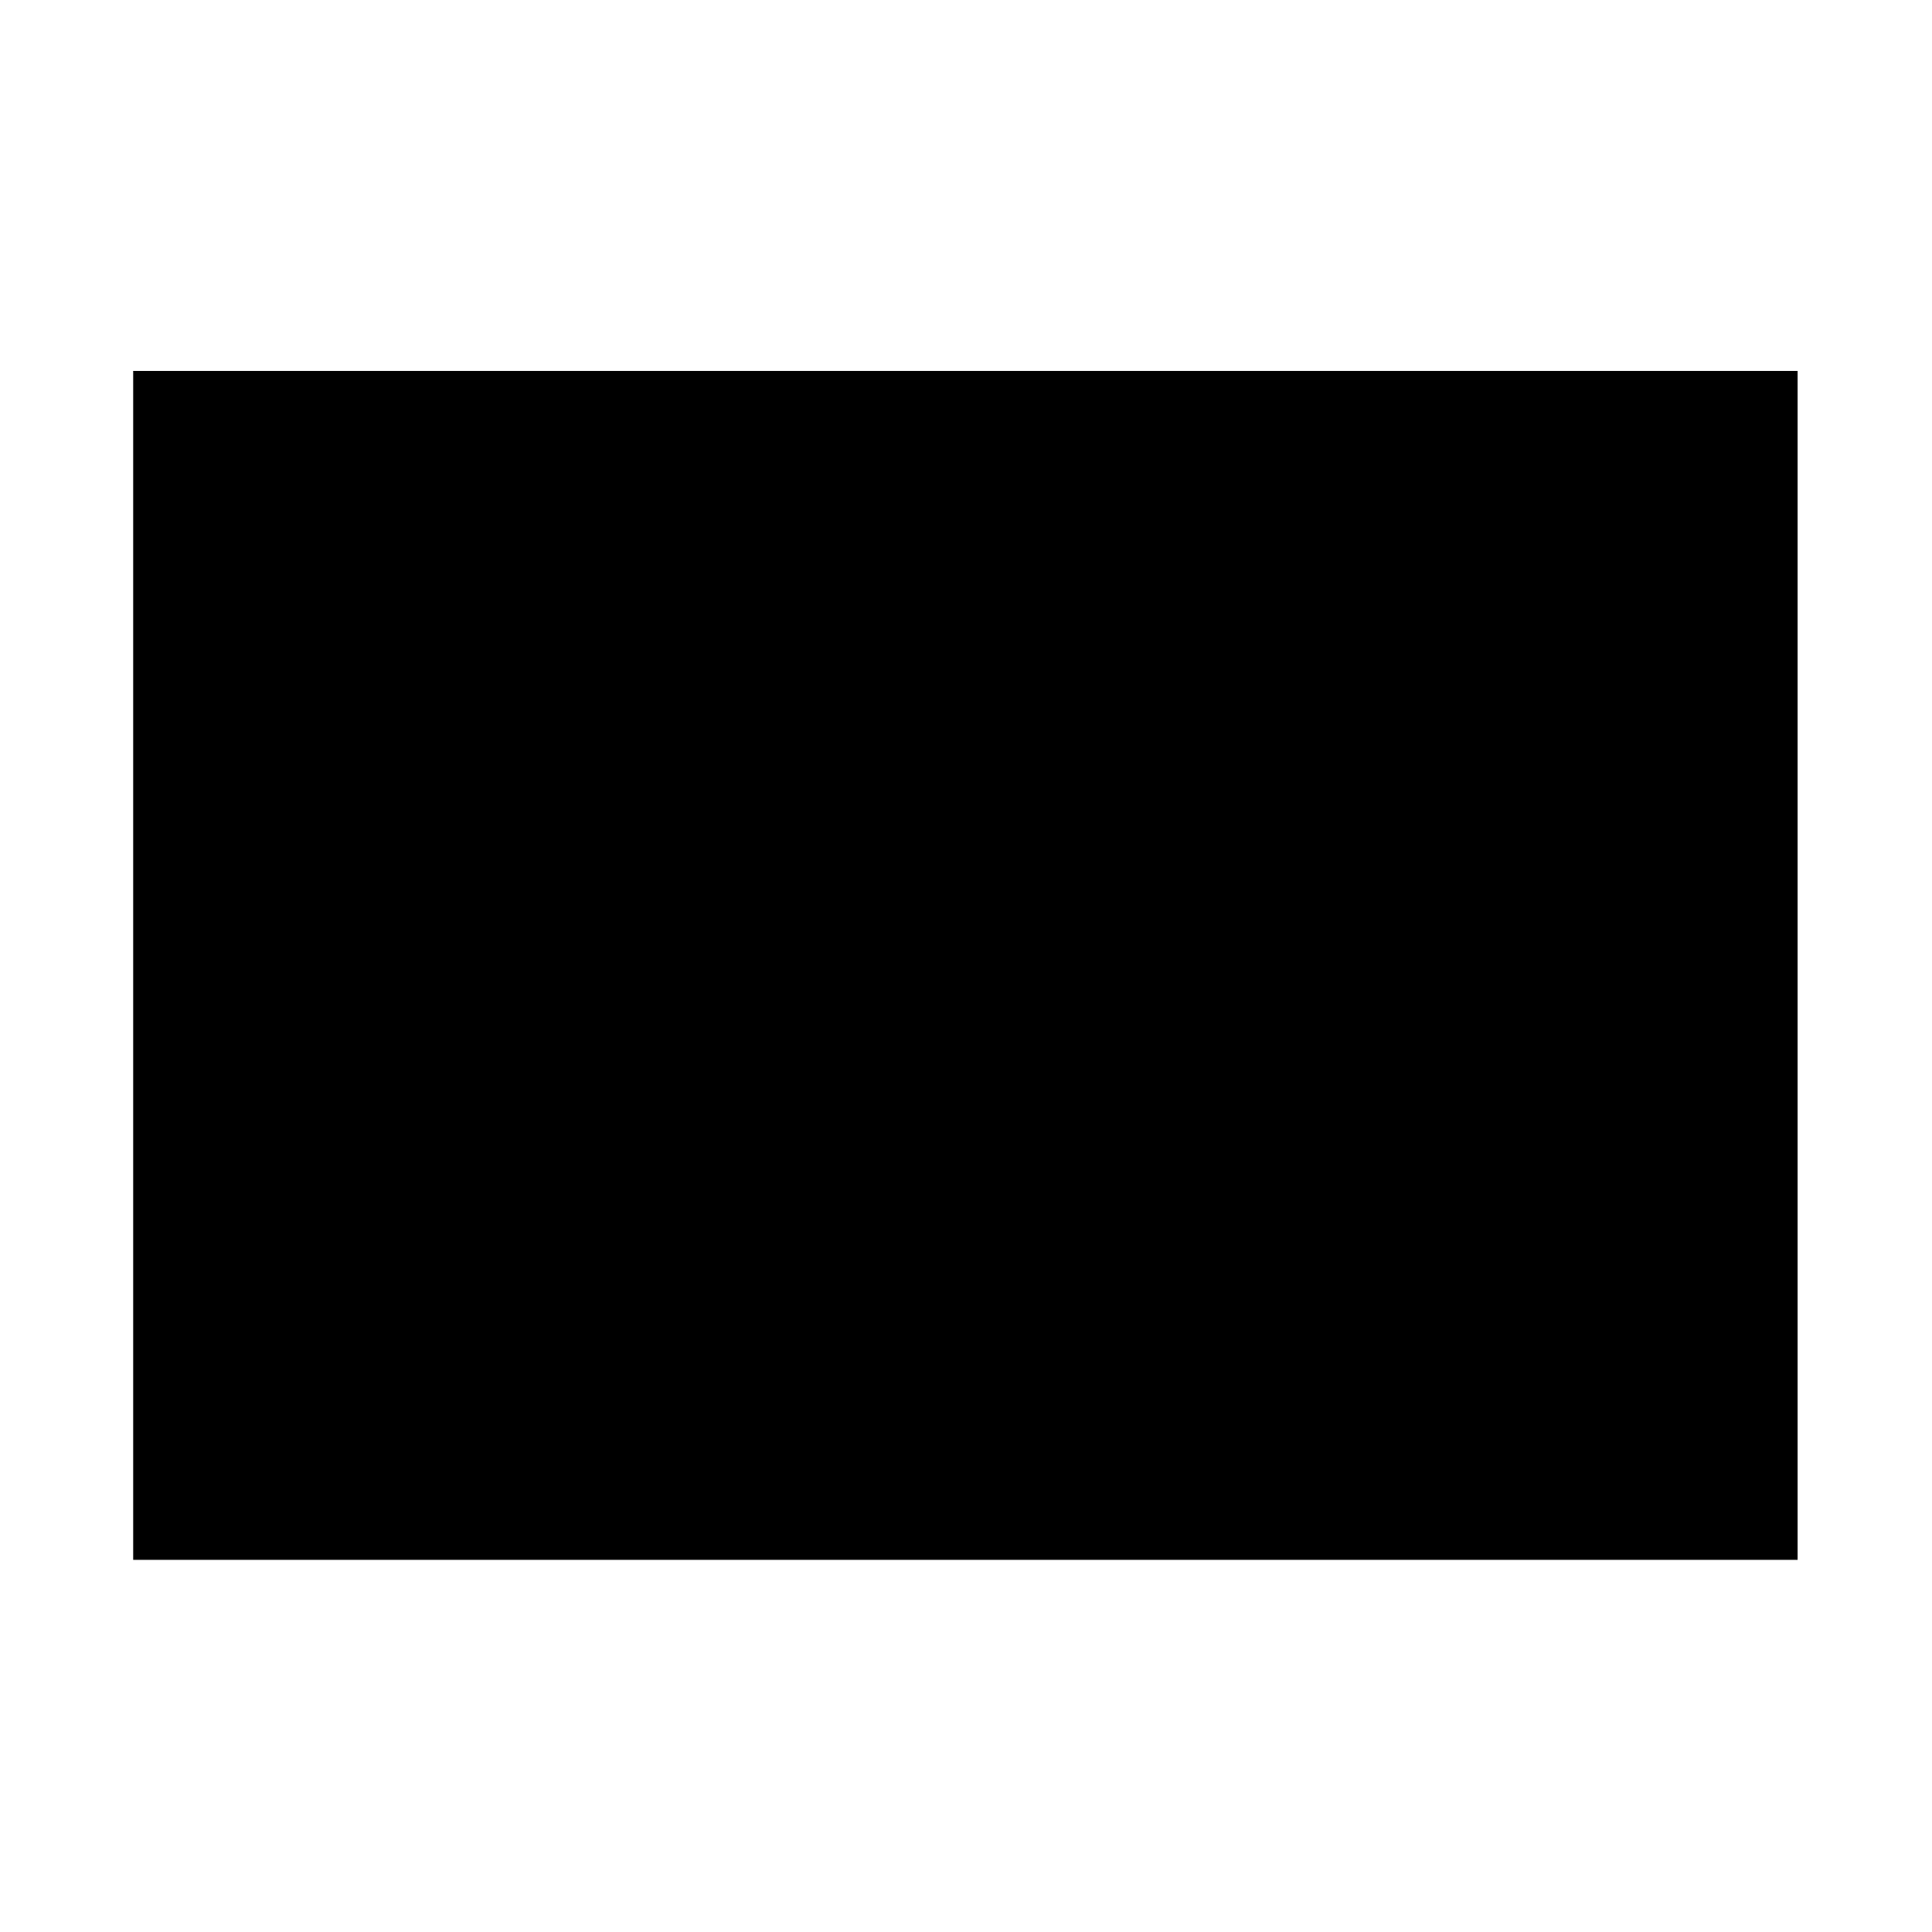<svg viewBox="0 0 16 16" xmlns="http://www.w3.org/2000/svg">
<path d="M1.103 3.072L7.995 8.979L14.887 3.072" stroke-linecap="round" class="stroke-linejoin-round"/>
<path d="M14.887 3.072H1.103V12.918H14.887V3.072Z" class="stroke-linejoin-round"/>
</svg>
